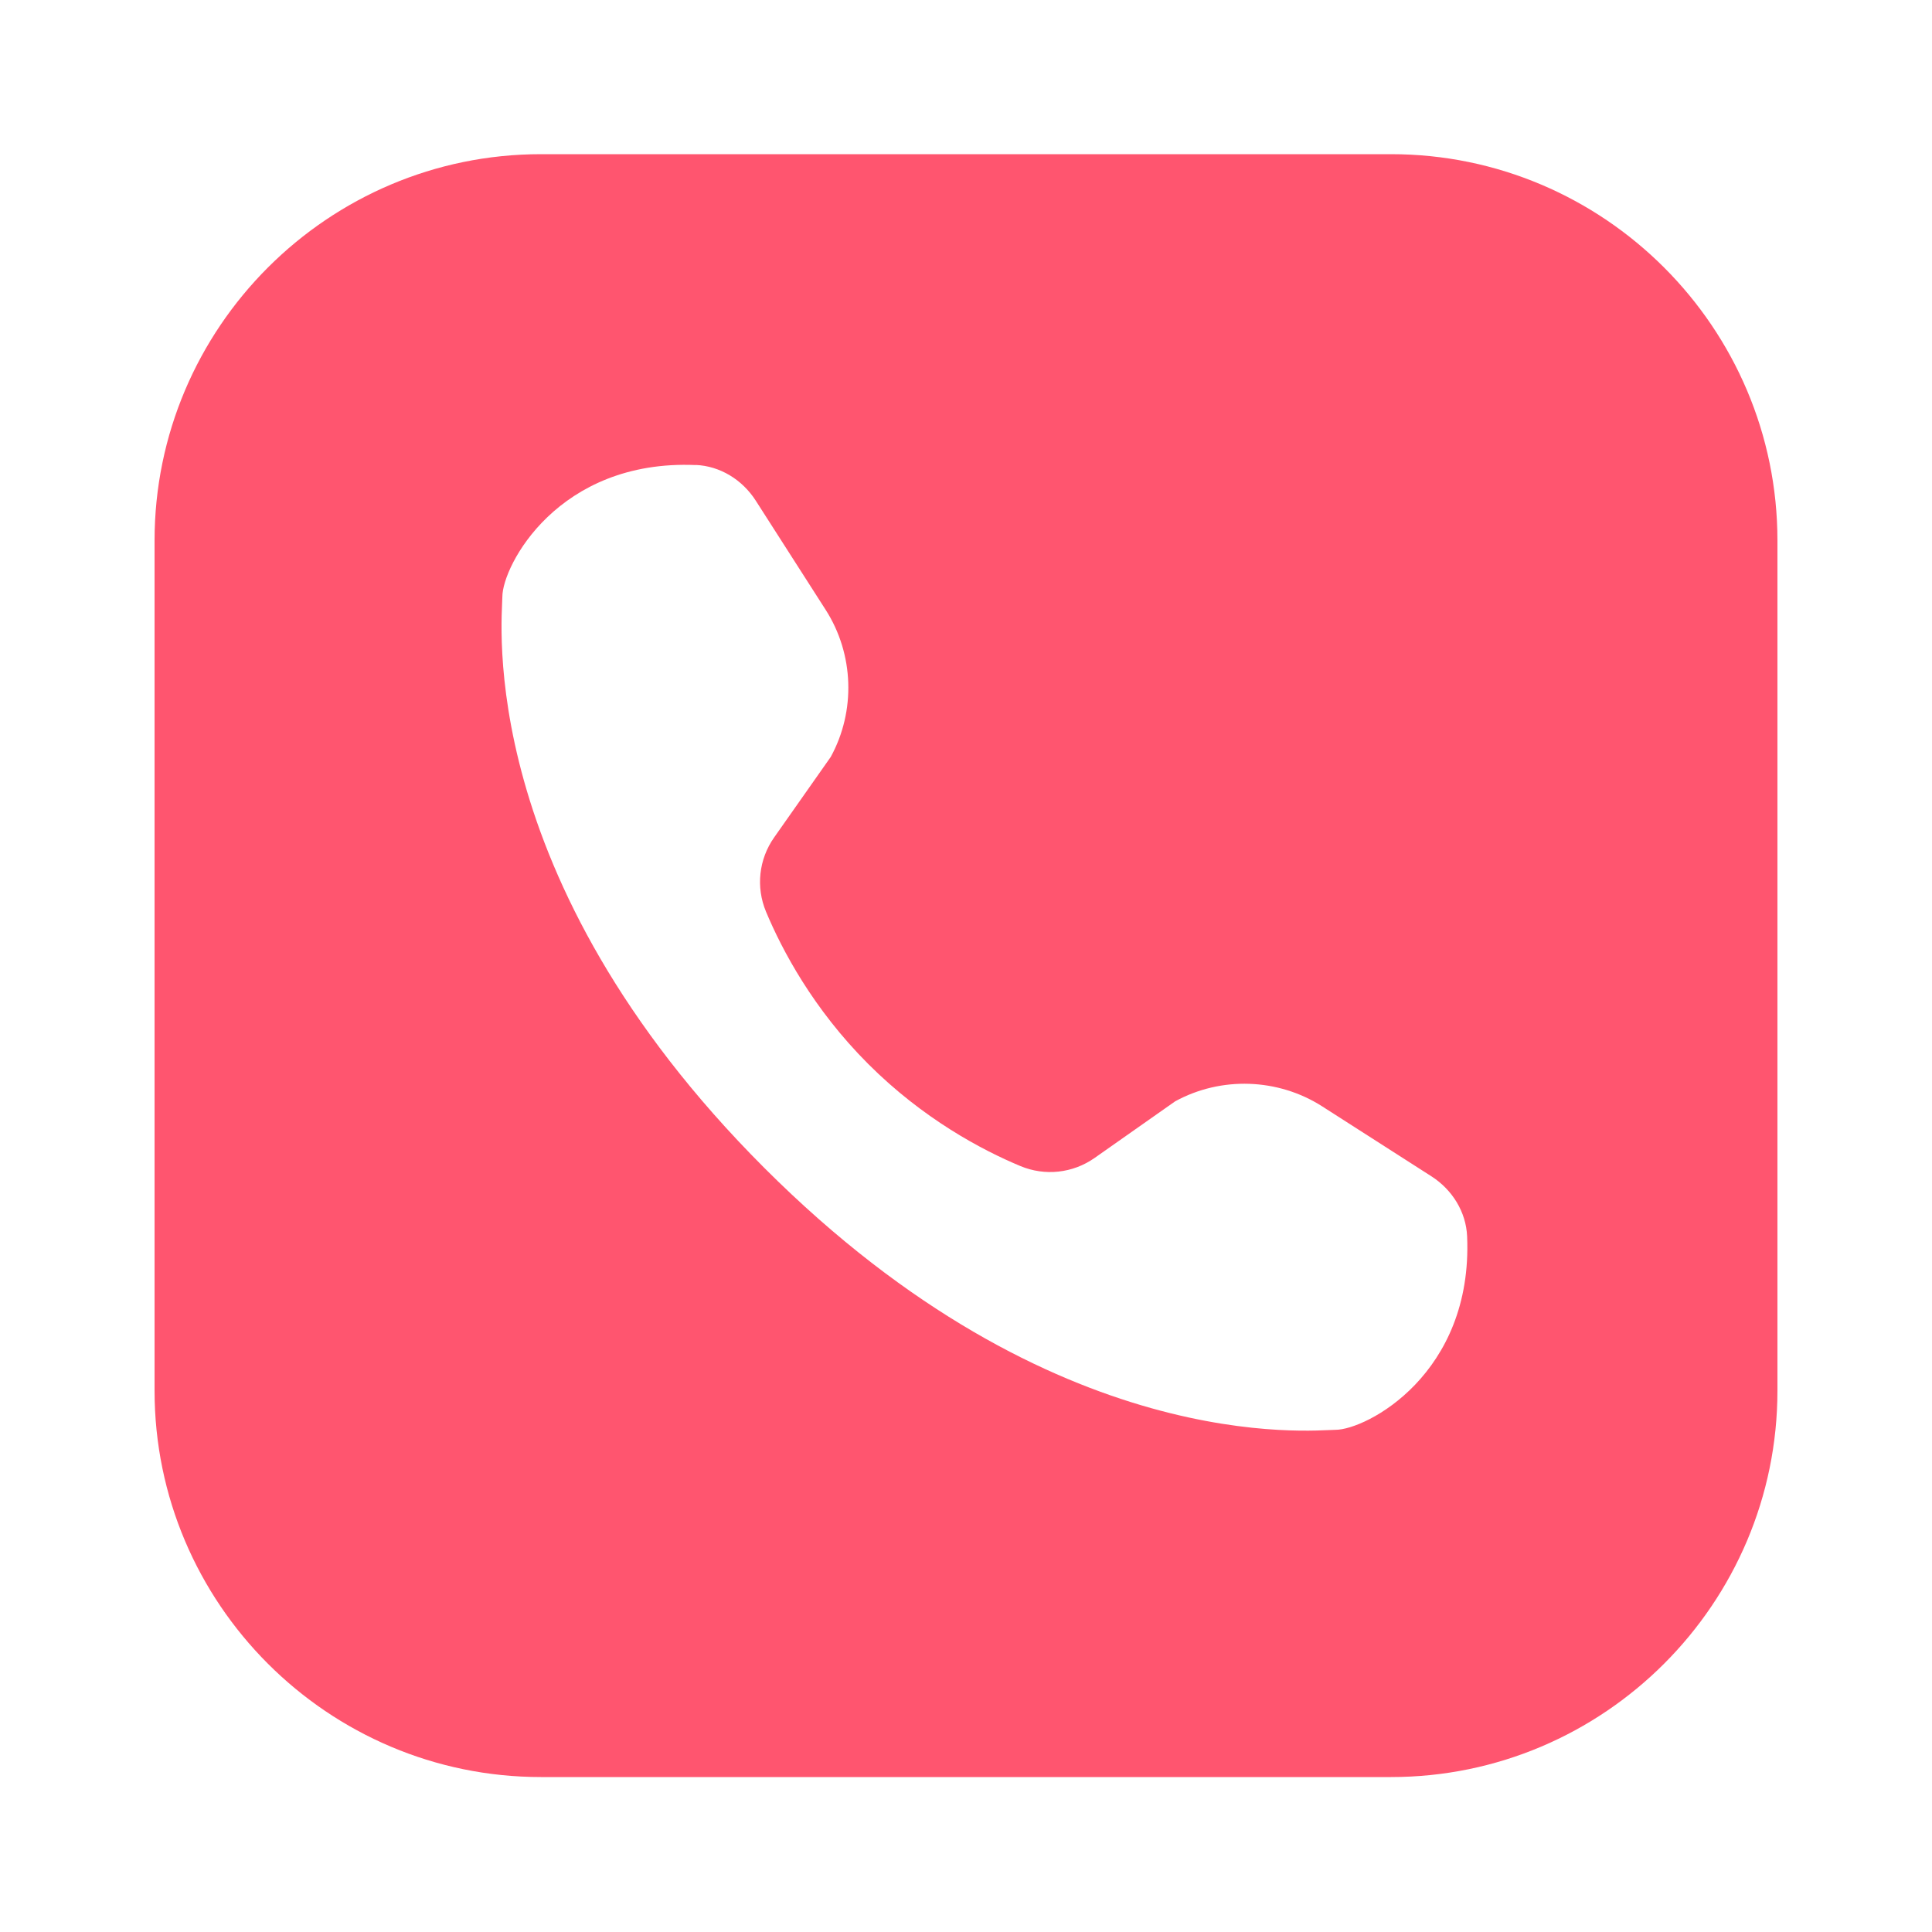 <svg xmlns="http://www.w3.org/2000/svg" xmlns:xlink="http://www.w3.org/1999/xlink" viewBox="0,0,256,256" width="40px" height="40px" fill-rule="nonzero"><g fill="#ff556f" fill-rule="nonzero" stroke="none" stroke-width="1" stroke-linecap="butt" stroke-linejoin="miter" stroke-miterlimit="10" stroke-dasharray="" stroke-dashoffset="0" font-family="none" font-weight="none" font-size="none" text-anchor="none" style="mix-blend-mode: normal"><g transform="scale(5.12,5.12)"><path d="M14,3.99c-5.511,0 -10,4.489 -10,10v22c0,5.511 4.489,10 10,10h22c5.511,0 10,-4.489 10,-10v-22c0,-5.511 -4.489,-10 -10,-10zM18.006,12.033c0.628,0.027 1.205,0.381 1.553,0.924c0.396,0.618 1.011,1.577 1.811,2.828c0.73,1.141 0.781,2.615 0.129,3.805l-1.465,2.084c-0.396,0.564 -0.475,1.286 -0.209,1.922c0.414,0.99 1.217,2.511 2.643,3.938c1.426,1.426 2.947,2.229 3.938,2.643c0.636,0.266 1.358,0.187 1.922,-0.209l2.084,-1.465c1.19,-0.652 2.664,-0.6 3.805,0.129c1.251,0.8 2.21,1.415 2.828,1.811c0.543,0.348 0.897,0.925 0.924,1.553c0.154,3.564 -2.607,5.008 -3.41,5.008c-0.556,0 -7.24,0.76 -14.779,-6.779c-7.539,-7.539 -6.779,-14.223 -6.779,-14.779c0,-0.803 1.444,-3.564 5.008,-3.41z"></path></g></g></svg>